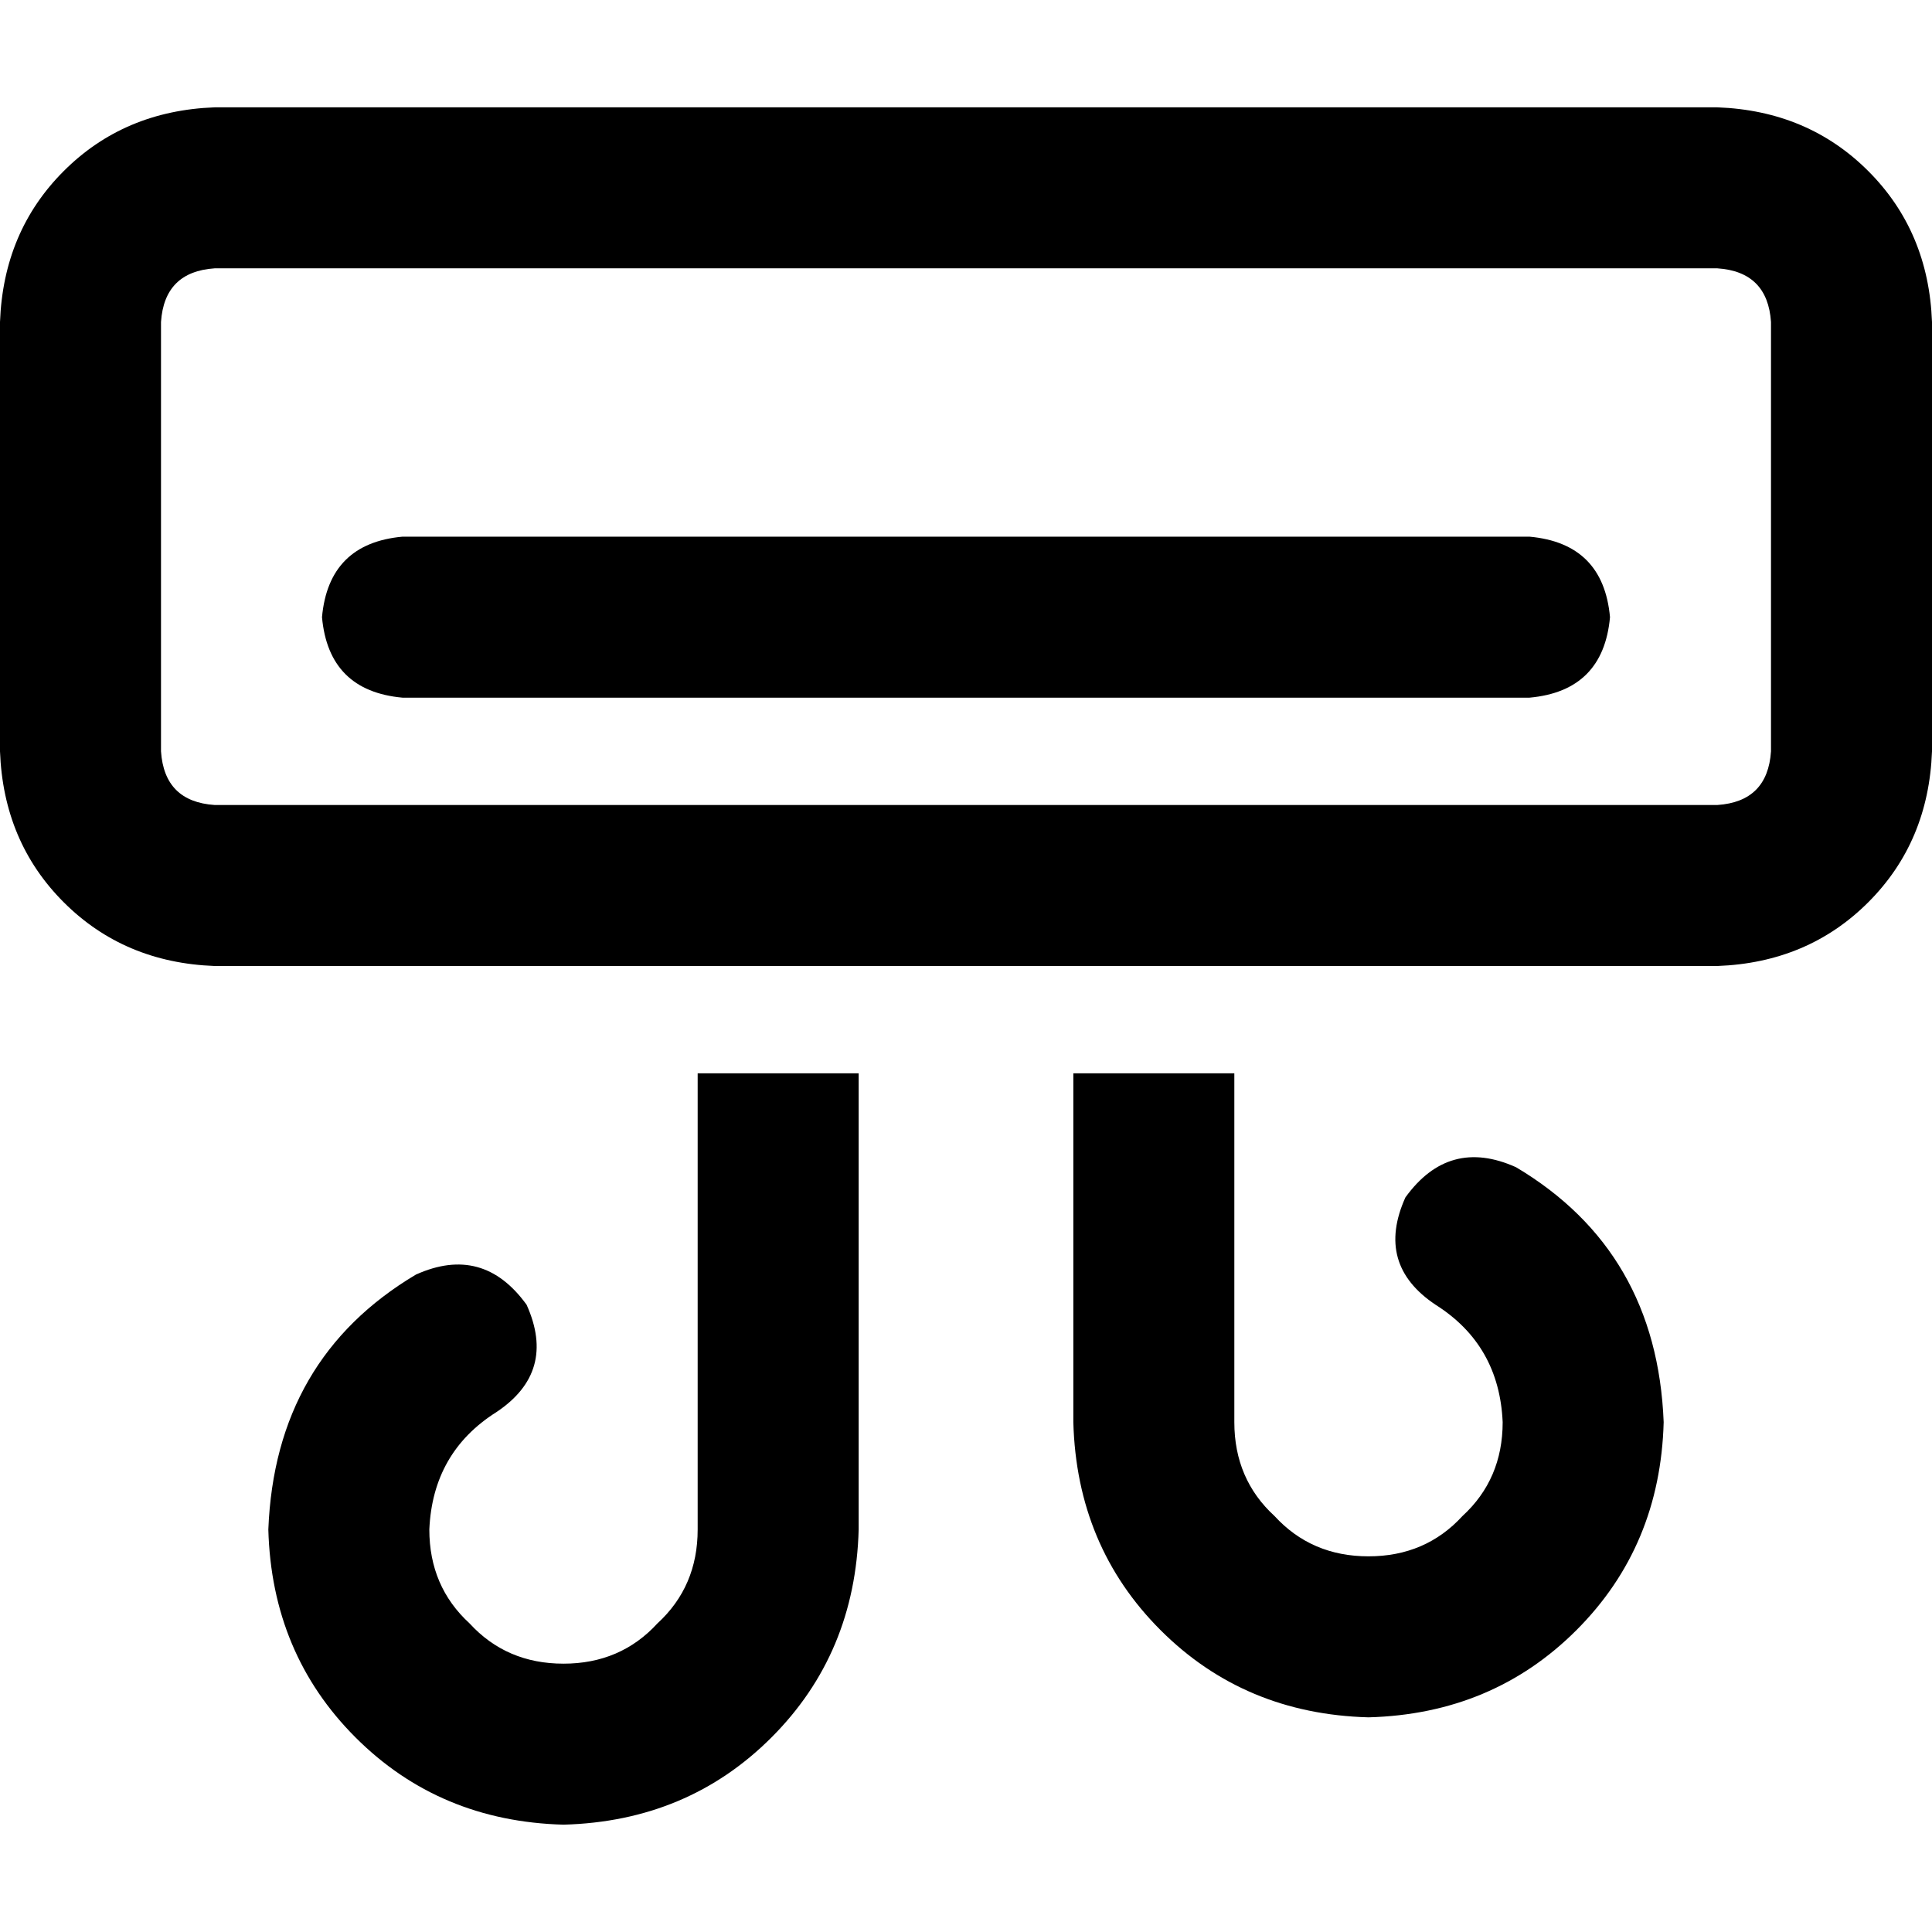 <svg xmlns="http://www.w3.org/2000/svg" viewBox="0 0 512 512">
  <path d="M 56.889 71.111 Q 43.556 72 42.667 85.333 L 42.667 199.111 L 42.667 199.111 Q 43.556 212.444 56.889 213.333 L 455.111 213.333 L 455.111 213.333 Q 468.444 212.444 469.333 199.111 L 469.333 85.333 L 469.333 85.333 Q 468.444 72 455.111 71.111 L 56.889 71.111 L 56.889 71.111 Z M 0 85.333 Q 0.889 61.333 16.889 45.333 L 16.889 45.333 L 16.889 45.333 Q 32.889 29.333 56.889 28.444 L 455.111 28.444 L 455.111 28.444 Q 479.111 29.333 495.111 45.333 Q 511.111 61.333 512 85.333 L 512 199.111 L 512 199.111 Q 511.111 223.111 495.111 239.111 Q 479.111 255.111 455.111 256 L 56.889 256 L 56.889 256 Q 32.889 255.111 16.889 239.111 Q 0.889 223.111 0 199.111 L 0 85.333 L 0 85.333 Z M 106.667 142.222 L 405.333 142.222 L 106.667 142.222 L 405.333 142.222 Q 424.889 144 426.667 163.556 Q 424.889 183.111 405.333 184.889 L 106.667 184.889 L 106.667 184.889 Q 87.111 183.111 85.333 163.556 Q 87.111 144 106.667 142.222 L 106.667 142.222 Z M 327.111 284.444 L 327.111 376.889 L 327.111 284.444 L 327.111 376.889 Q 327.111 392 337.778 401.778 Q 347.556 412.444 362.667 412.444 Q 377.778 412.444 387.556 401.778 Q 398.222 392 398.222 376.889 Q 397.333 356.444 380.444 345.778 Q 364.444 335.111 372.444 317.333 Q 384 301.333 401.778 309.333 Q 439.111 331.556 440.889 376.889 Q 440 409.778 417.778 432 Q 395.556 454.222 362.667 455.111 Q 329.778 454.222 307.556 432 Q 285.333 409.778 284.444 376.889 L 284.444 284.444 L 284.444 284.444 L 327.111 284.444 L 327.111 284.444 Z M 184.889 405.333 L 184.889 284.444 L 184.889 405.333 L 184.889 284.444 L 227.556 284.444 L 227.556 284.444 L 227.556 405.333 L 227.556 405.333 Q 226.667 438.222 204.444 460.444 Q 182.222 482.667 149.333 483.556 Q 116.444 482.667 94.222 460.444 Q 72 438.222 71.111 405.333 Q 72.889 360 110.222 337.778 Q 128 329.778 139.556 345.778 Q 147.556 363.556 131.556 374.222 Q 114.667 384.889 113.778 405.333 Q 113.778 420.444 124.444 430.222 Q 134.222 440.889 149.333 440.889 Q 164.444 440.889 174.222 430.222 Q 184.889 420.444 184.889 405.333 L 184.889 405.333 Z" />
</svg>